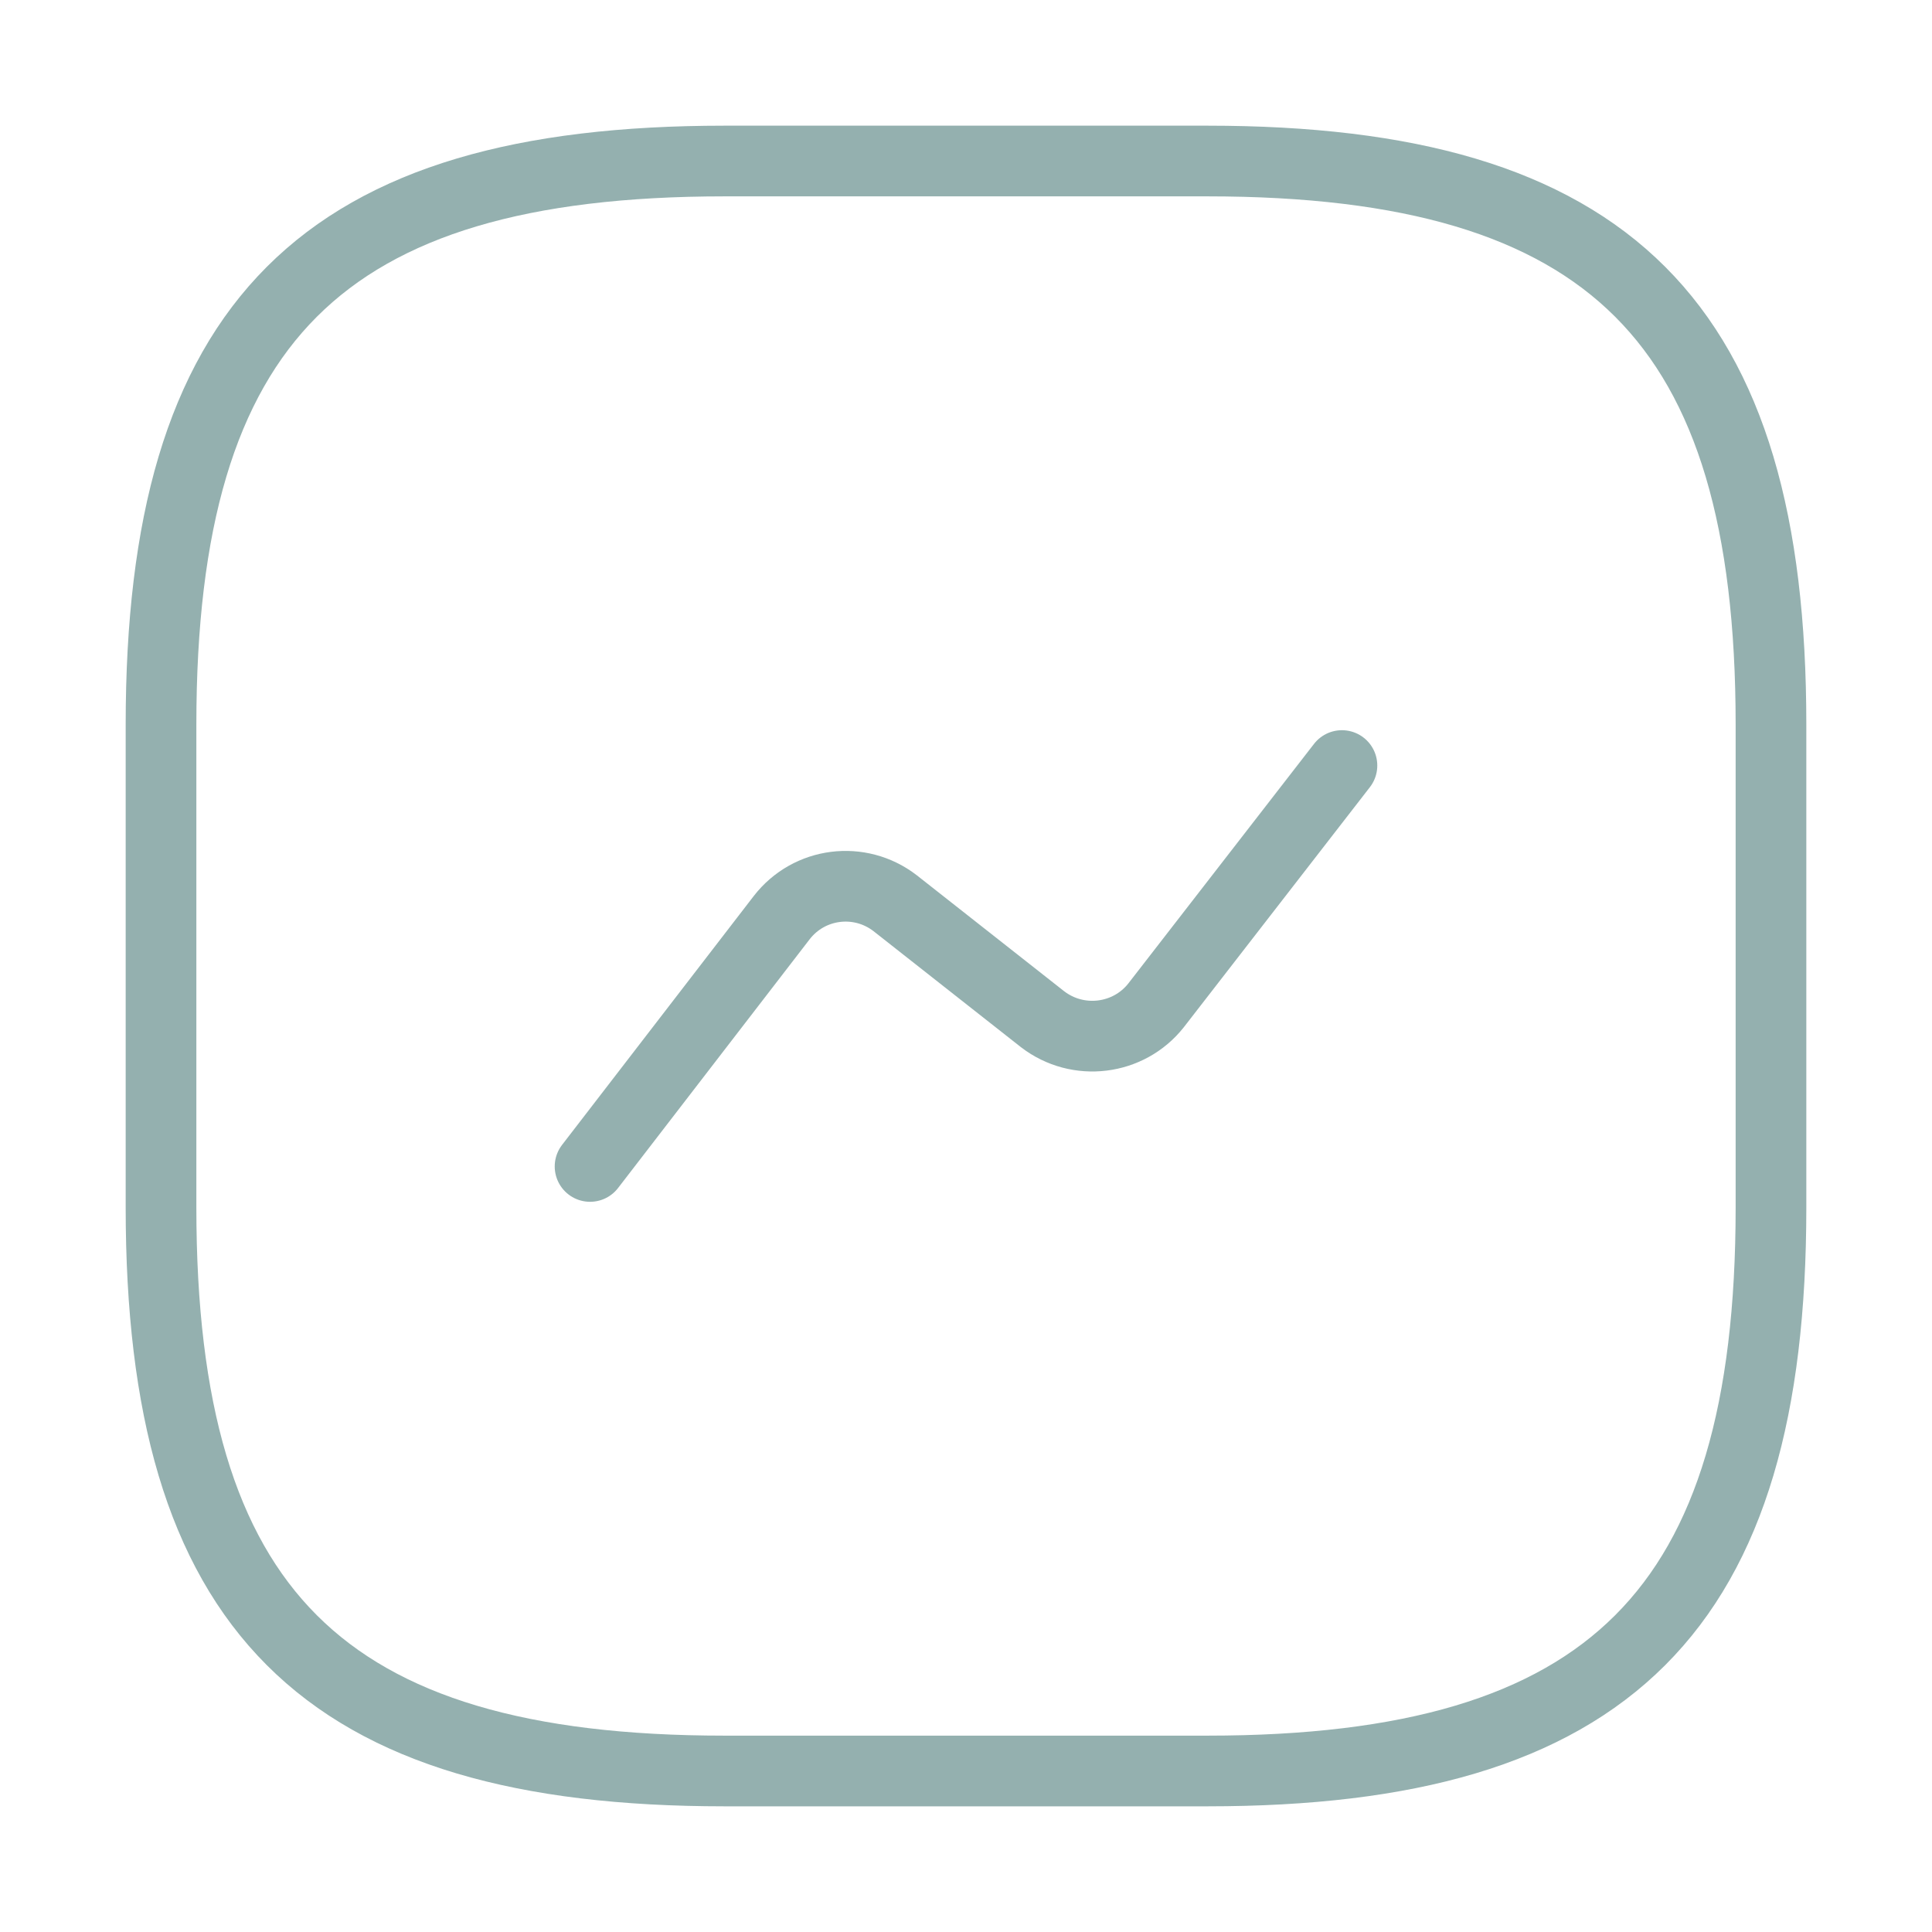<svg width="41" height="41" viewBox="0 0 41 41" fill="none" xmlns="http://www.w3.org/2000/svg">
<path d="M15.375 37.583H25.625C34.167 37.583 37.583 34.167 37.583 25.625V15.375C37.583 6.833 34.167 3.417 25.625 3.417H15.375C6.833 3.417 3.417 6.833 3.417 15.375V25.625C3.417 34.167 6.833 37.583 15.375 37.583Z" stroke="#94B0AF" stroke-width="1.5" stroke-linecap="round" stroke-linejoin="round"/>
<path d="M12.522 24.754L16.588 19.475C17.169 18.723 18.245 18.587 18.997 19.168L22.123 21.628C22.875 22.208 23.951 22.072 24.532 21.337L28.478 16.246" stroke="#94B0AF" stroke-width="1.5" stroke-linecap="round" stroke-linejoin="round"/>
</svg>
